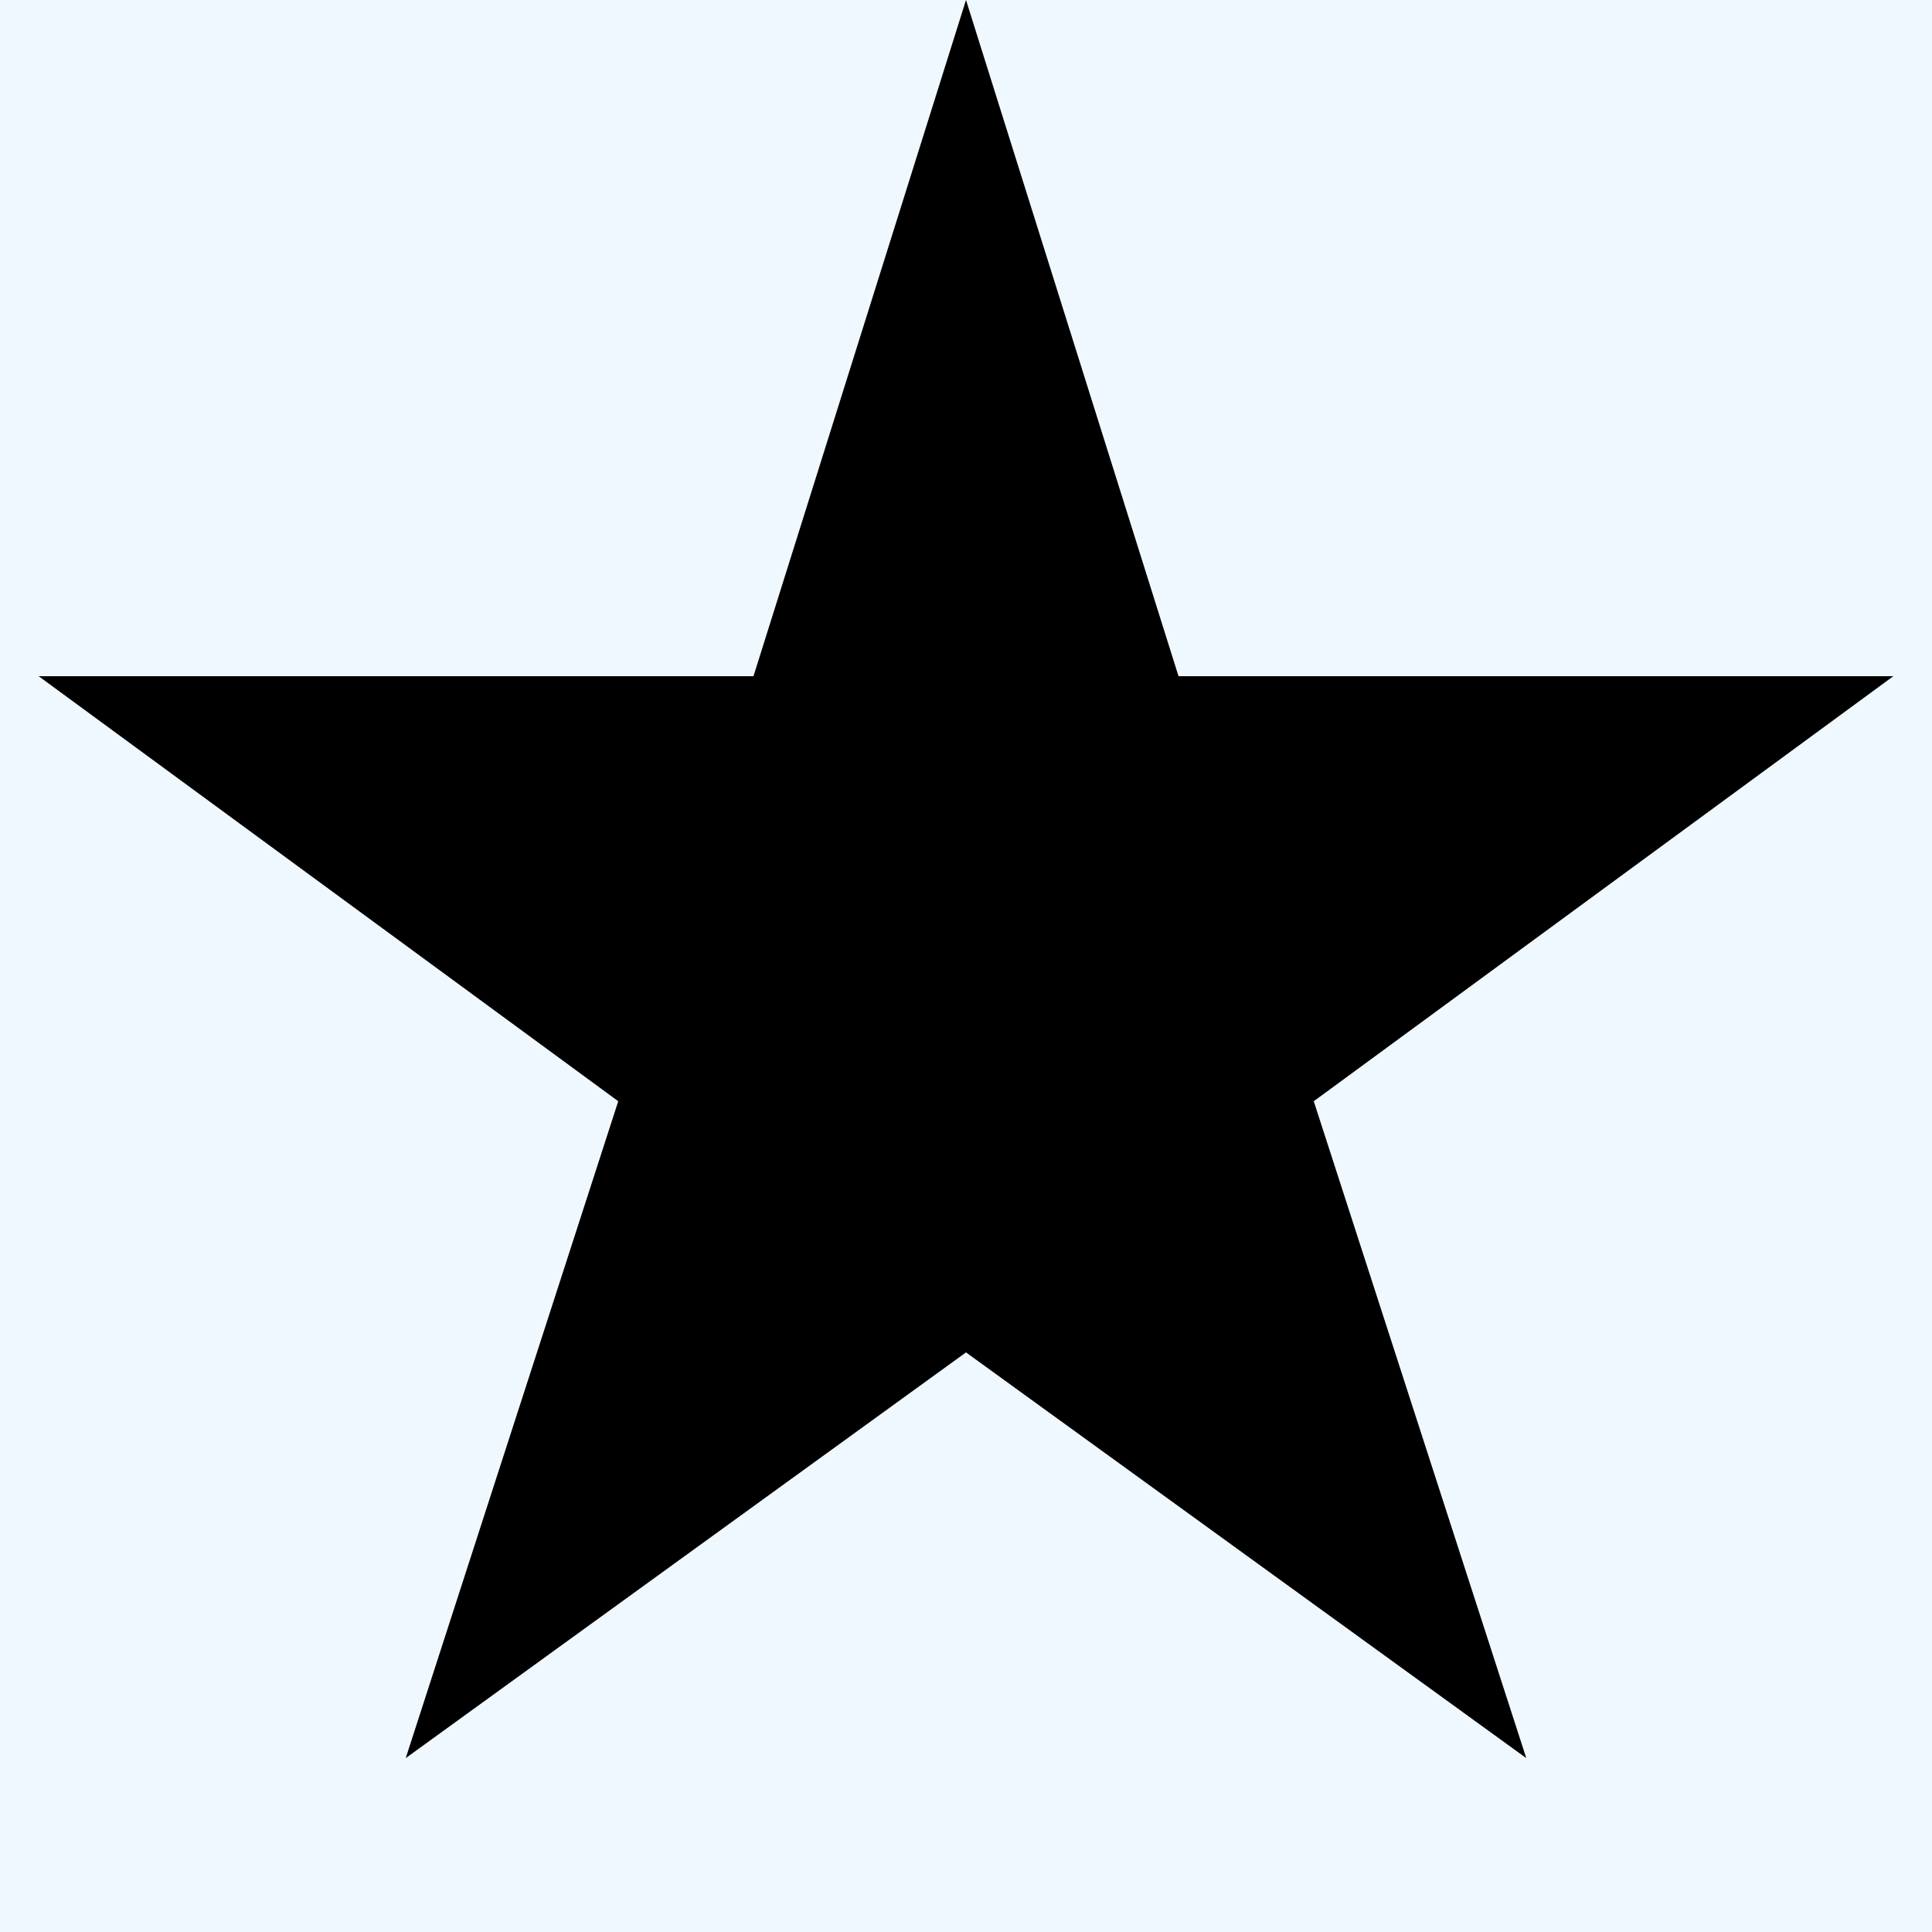 <svg xmlns="http://www.w3.org/2000/svg" viewBox="0 0 20 20">
    <rect x="0" y="0" width="20" height="20" fill="aliceblue"/>

    <path d="M10 0L12.2 7L19.6 7L13.6 11.4L15.8 18.2L10 14L4.2 18.2L6.4 11.4L0.4 7L7.8 7" />
</svg>
